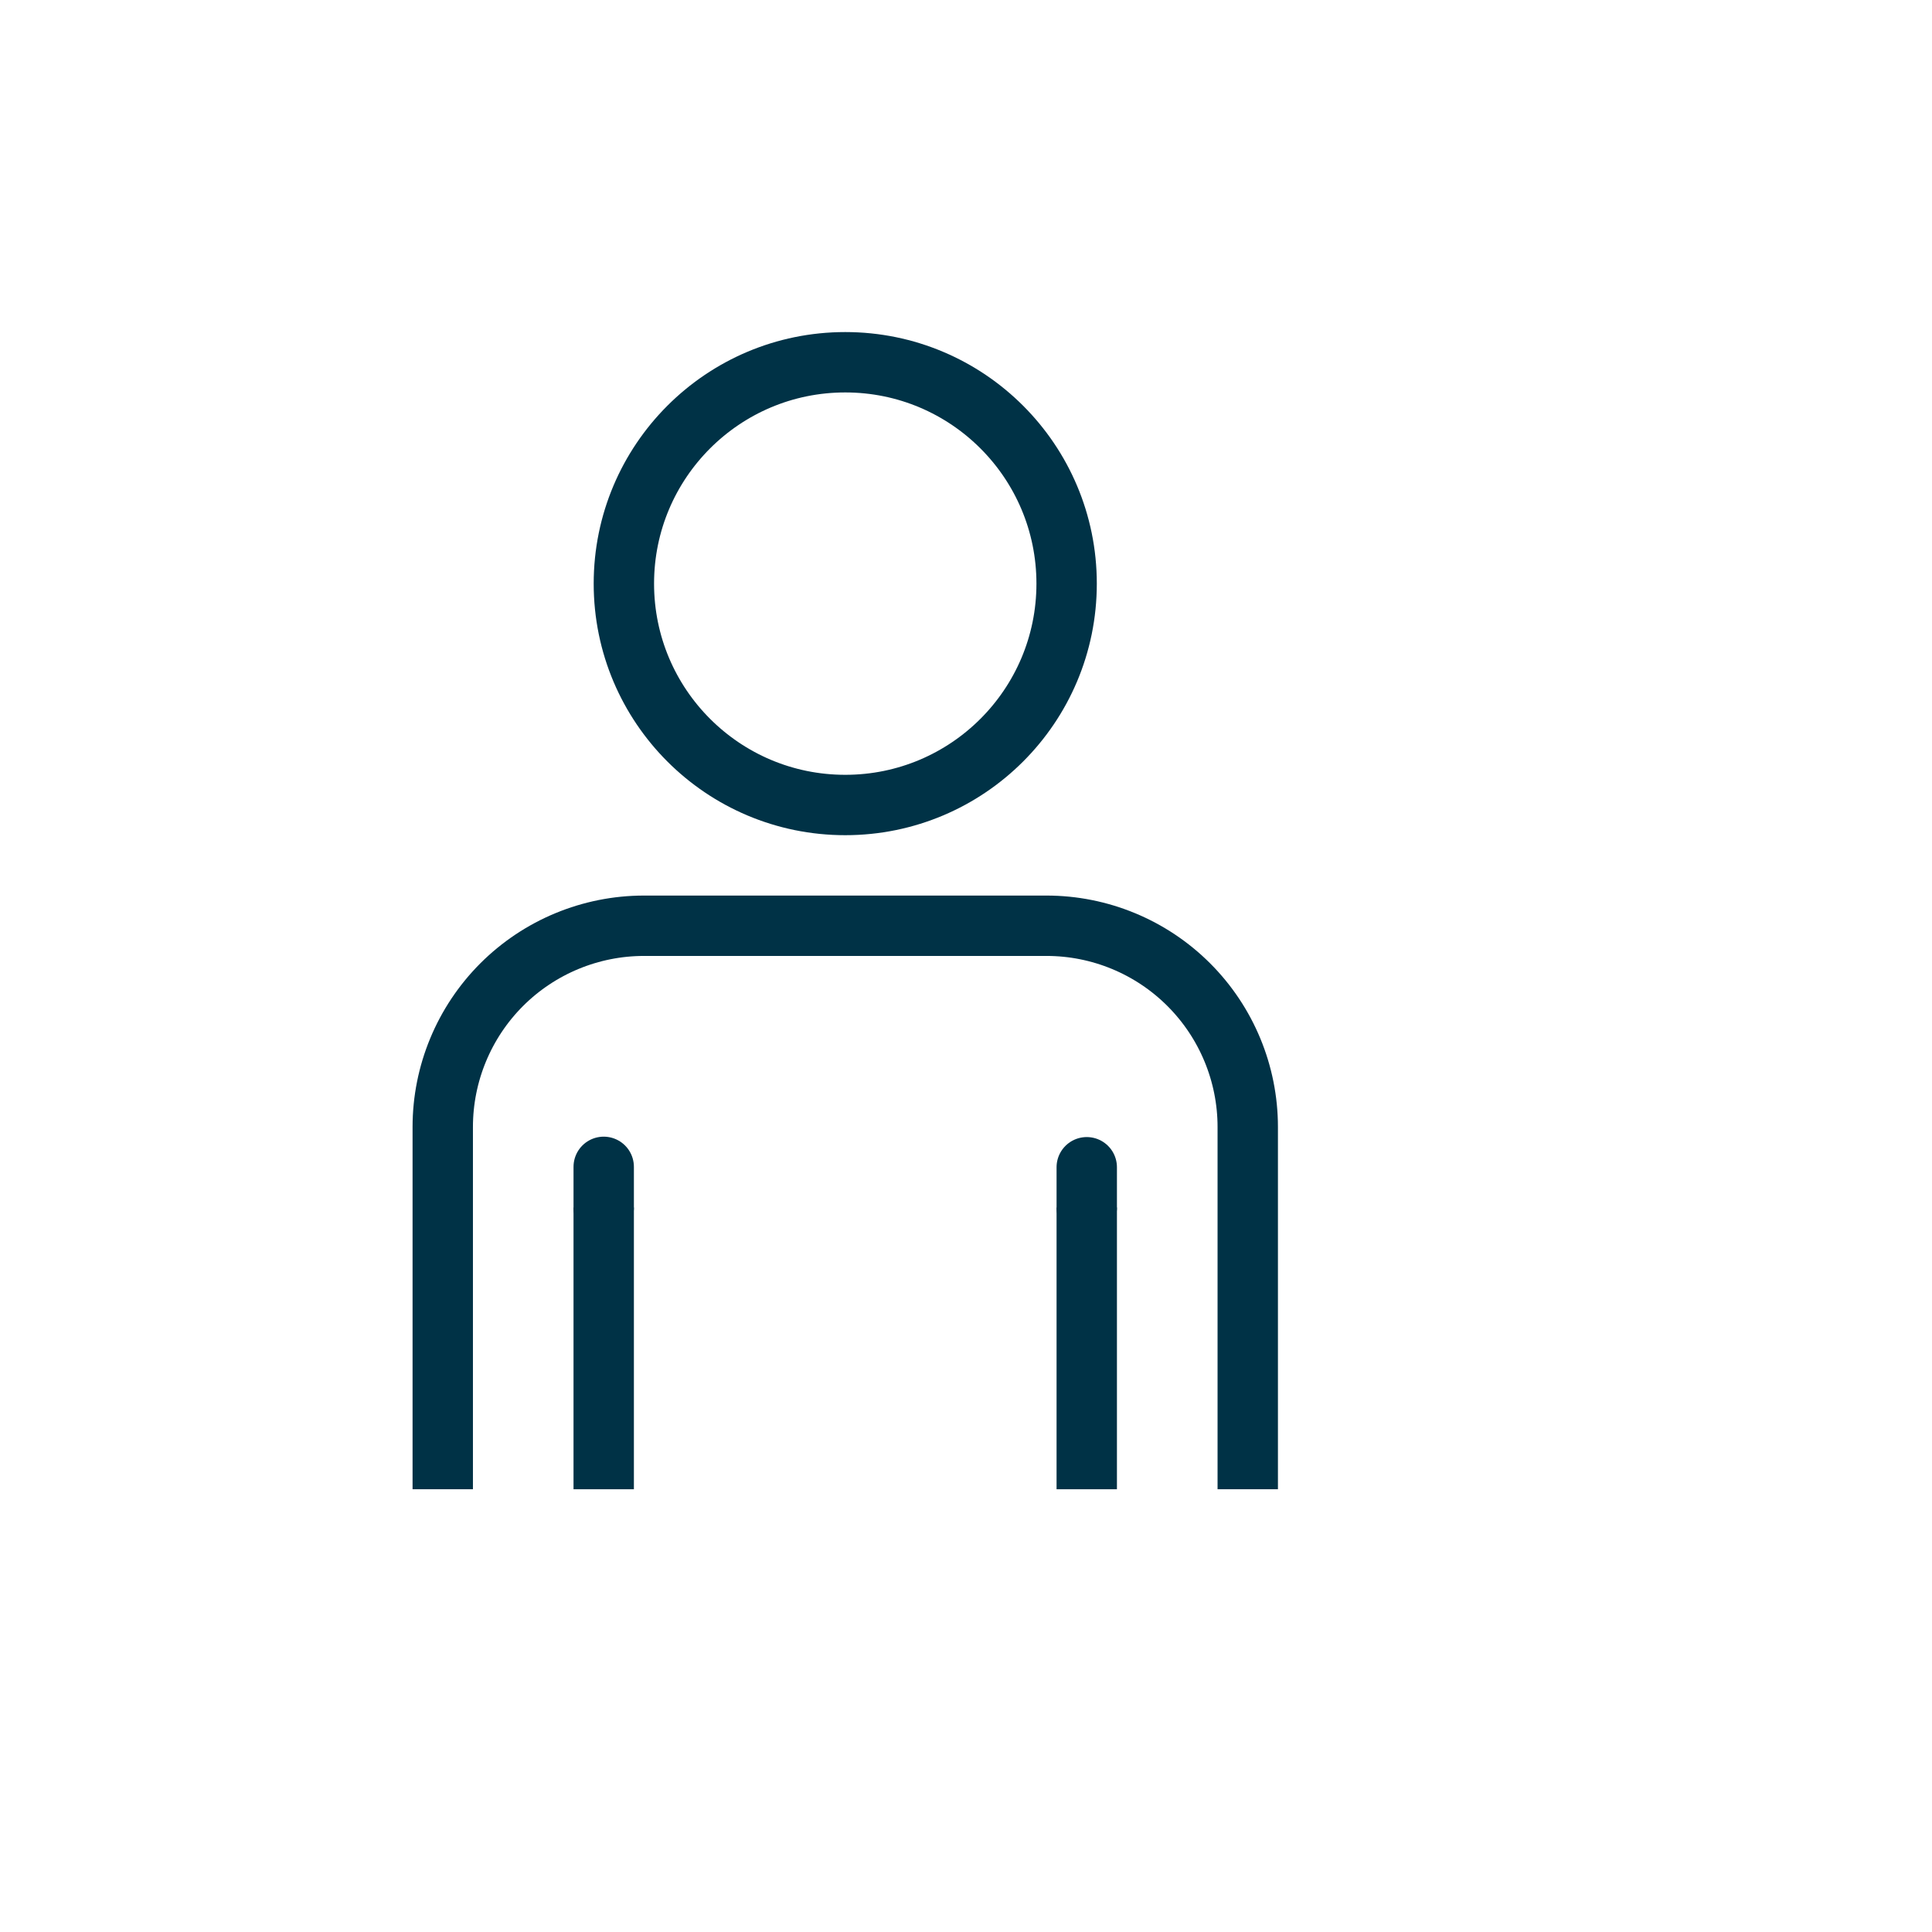 <?xml version="1.0" encoding="UTF-8"?>
<svg width="48px" height="48px" viewBox="0 0 48 48" version="1.1" xmlns="http://www.w3.org/2000/svg" xmlns:xlink="http://www.w3.org/1999/xlink">
    <title>Ico/Login</title>
    <g id="Ico/Login" stroke="none" stroke-width="1" fill="none" fill-rule="evenodd">
        <g id="avatar" transform="translate(11, 9)" stroke="#003246" stroke-width="1.5">
            <path d="M10,11 C13.038,11 15.5,8.538 15.5,5.5 C15.5,2.462 13.038,0 10,0 C6.962,0 4.5,2.462 4.5,5.5 C4.5,8.538 6.962,11 10,11 Z" id="Path"></path>
            <line x1="3.999" y1="28" x2="3.999" y2="21" id="Path"></line>
            <line x1="3.999" y1="21" x2="3.999" y2="19.99" id="Path" stroke-linecap="round"></line>
            <line x1="16" y1="28" x2="16" y2="21" id="Path"></line>
            <line x1="16" y1="21" x2="16" y2="20" id="Path" stroke-linecap="round"></line>
            <path d="M20,28 L20,19 C20,17.674 19.473,16.402 18.535,15.464 C17.598,14.527 16.326,14 15,14 L5,14 C3.674,14 2.402,14.527 1.464,15.464 C0.527,16.402 0,17.674 0,19 L0,28" id="Path"></path>
        </g>
    </g>
</svg>